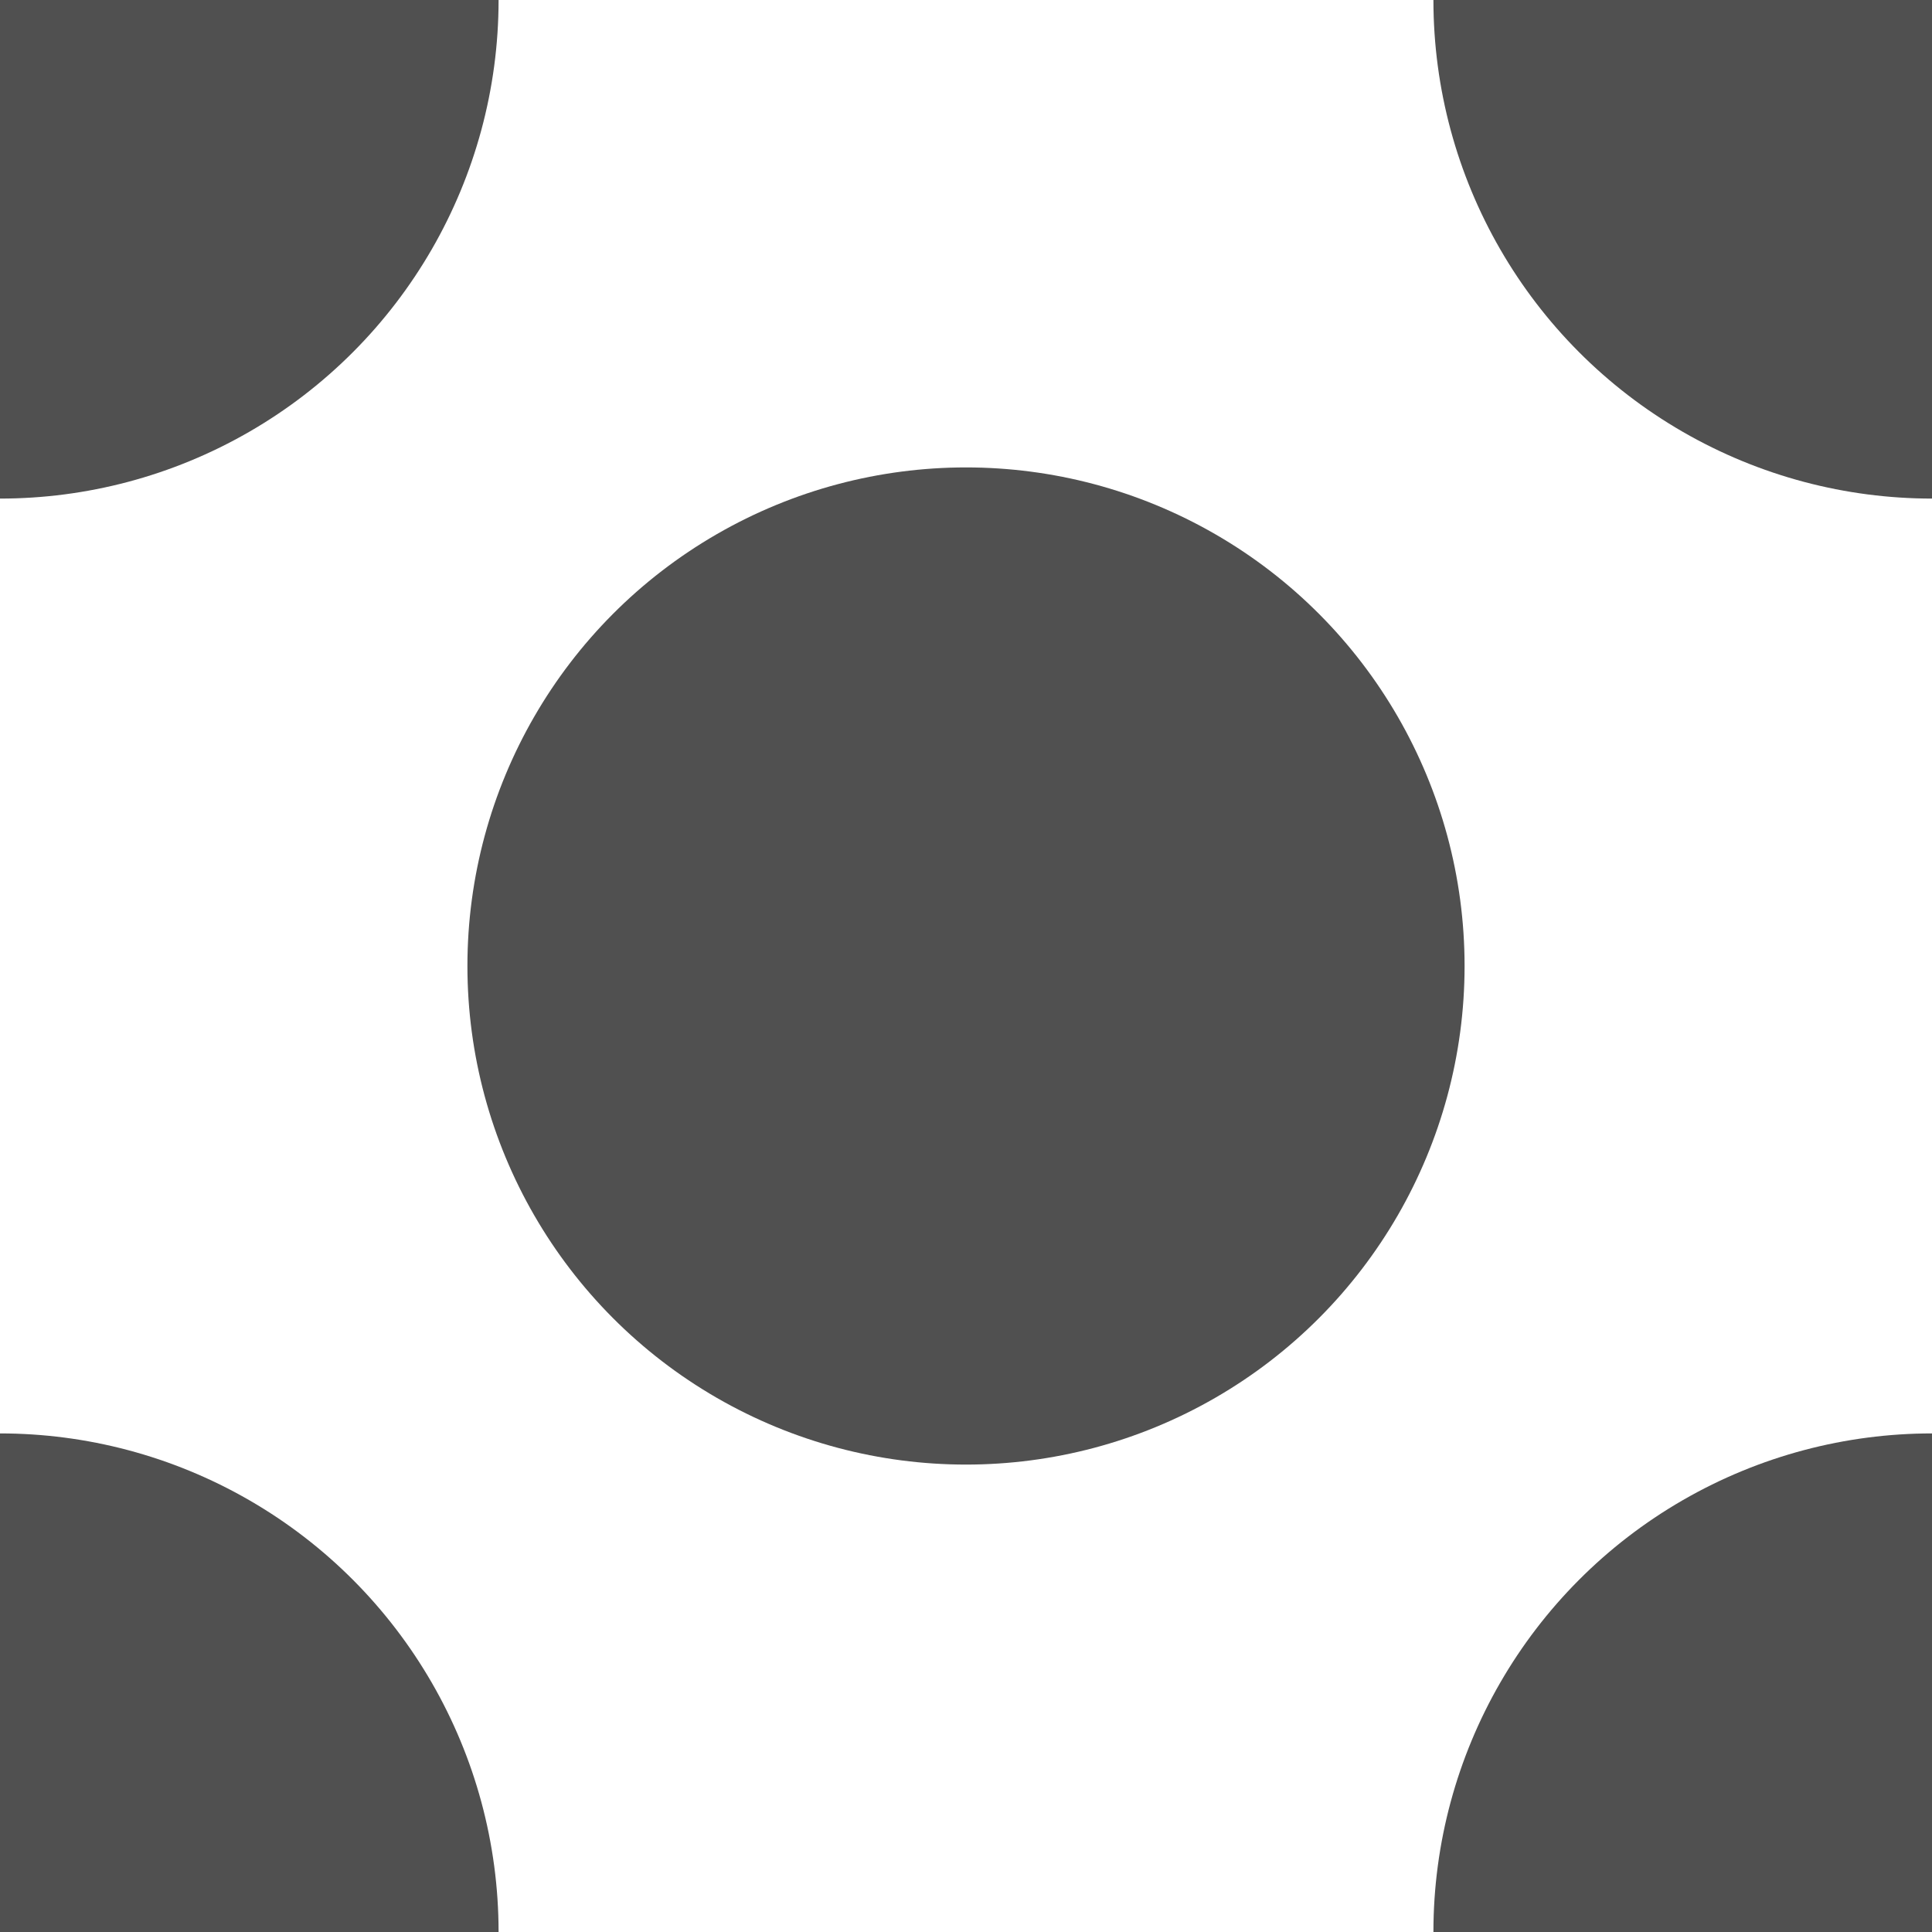 <svg id="Layer_1" data-name="Layer 1" xmlns="http://www.w3.org/2000/svg" xmlns:xlink="http://www.w3.org/1999/xlink" width="124" height="124" viewBox="0 0 124 124">
  <defs>
    <clipPath id="clip-path">
      <rect width="124" height="124" fill="none"/>
    </clipPath>
  </defs>
  <title>halfToneDot</title>
  <g clip-path="url(#clip-path)">
    <circle r="32" fill="#505050"/>
    <circle cx="124" r="32" fill="#505050"/>
    <circle cx="62" cy="62" r="32" fill="#505050"/>
    <circle cy="124" r="32" fill="#505050"/>
    <circle cx="124" cy="124" r="32" fill="#505050"/>
  </g>
</svg>
